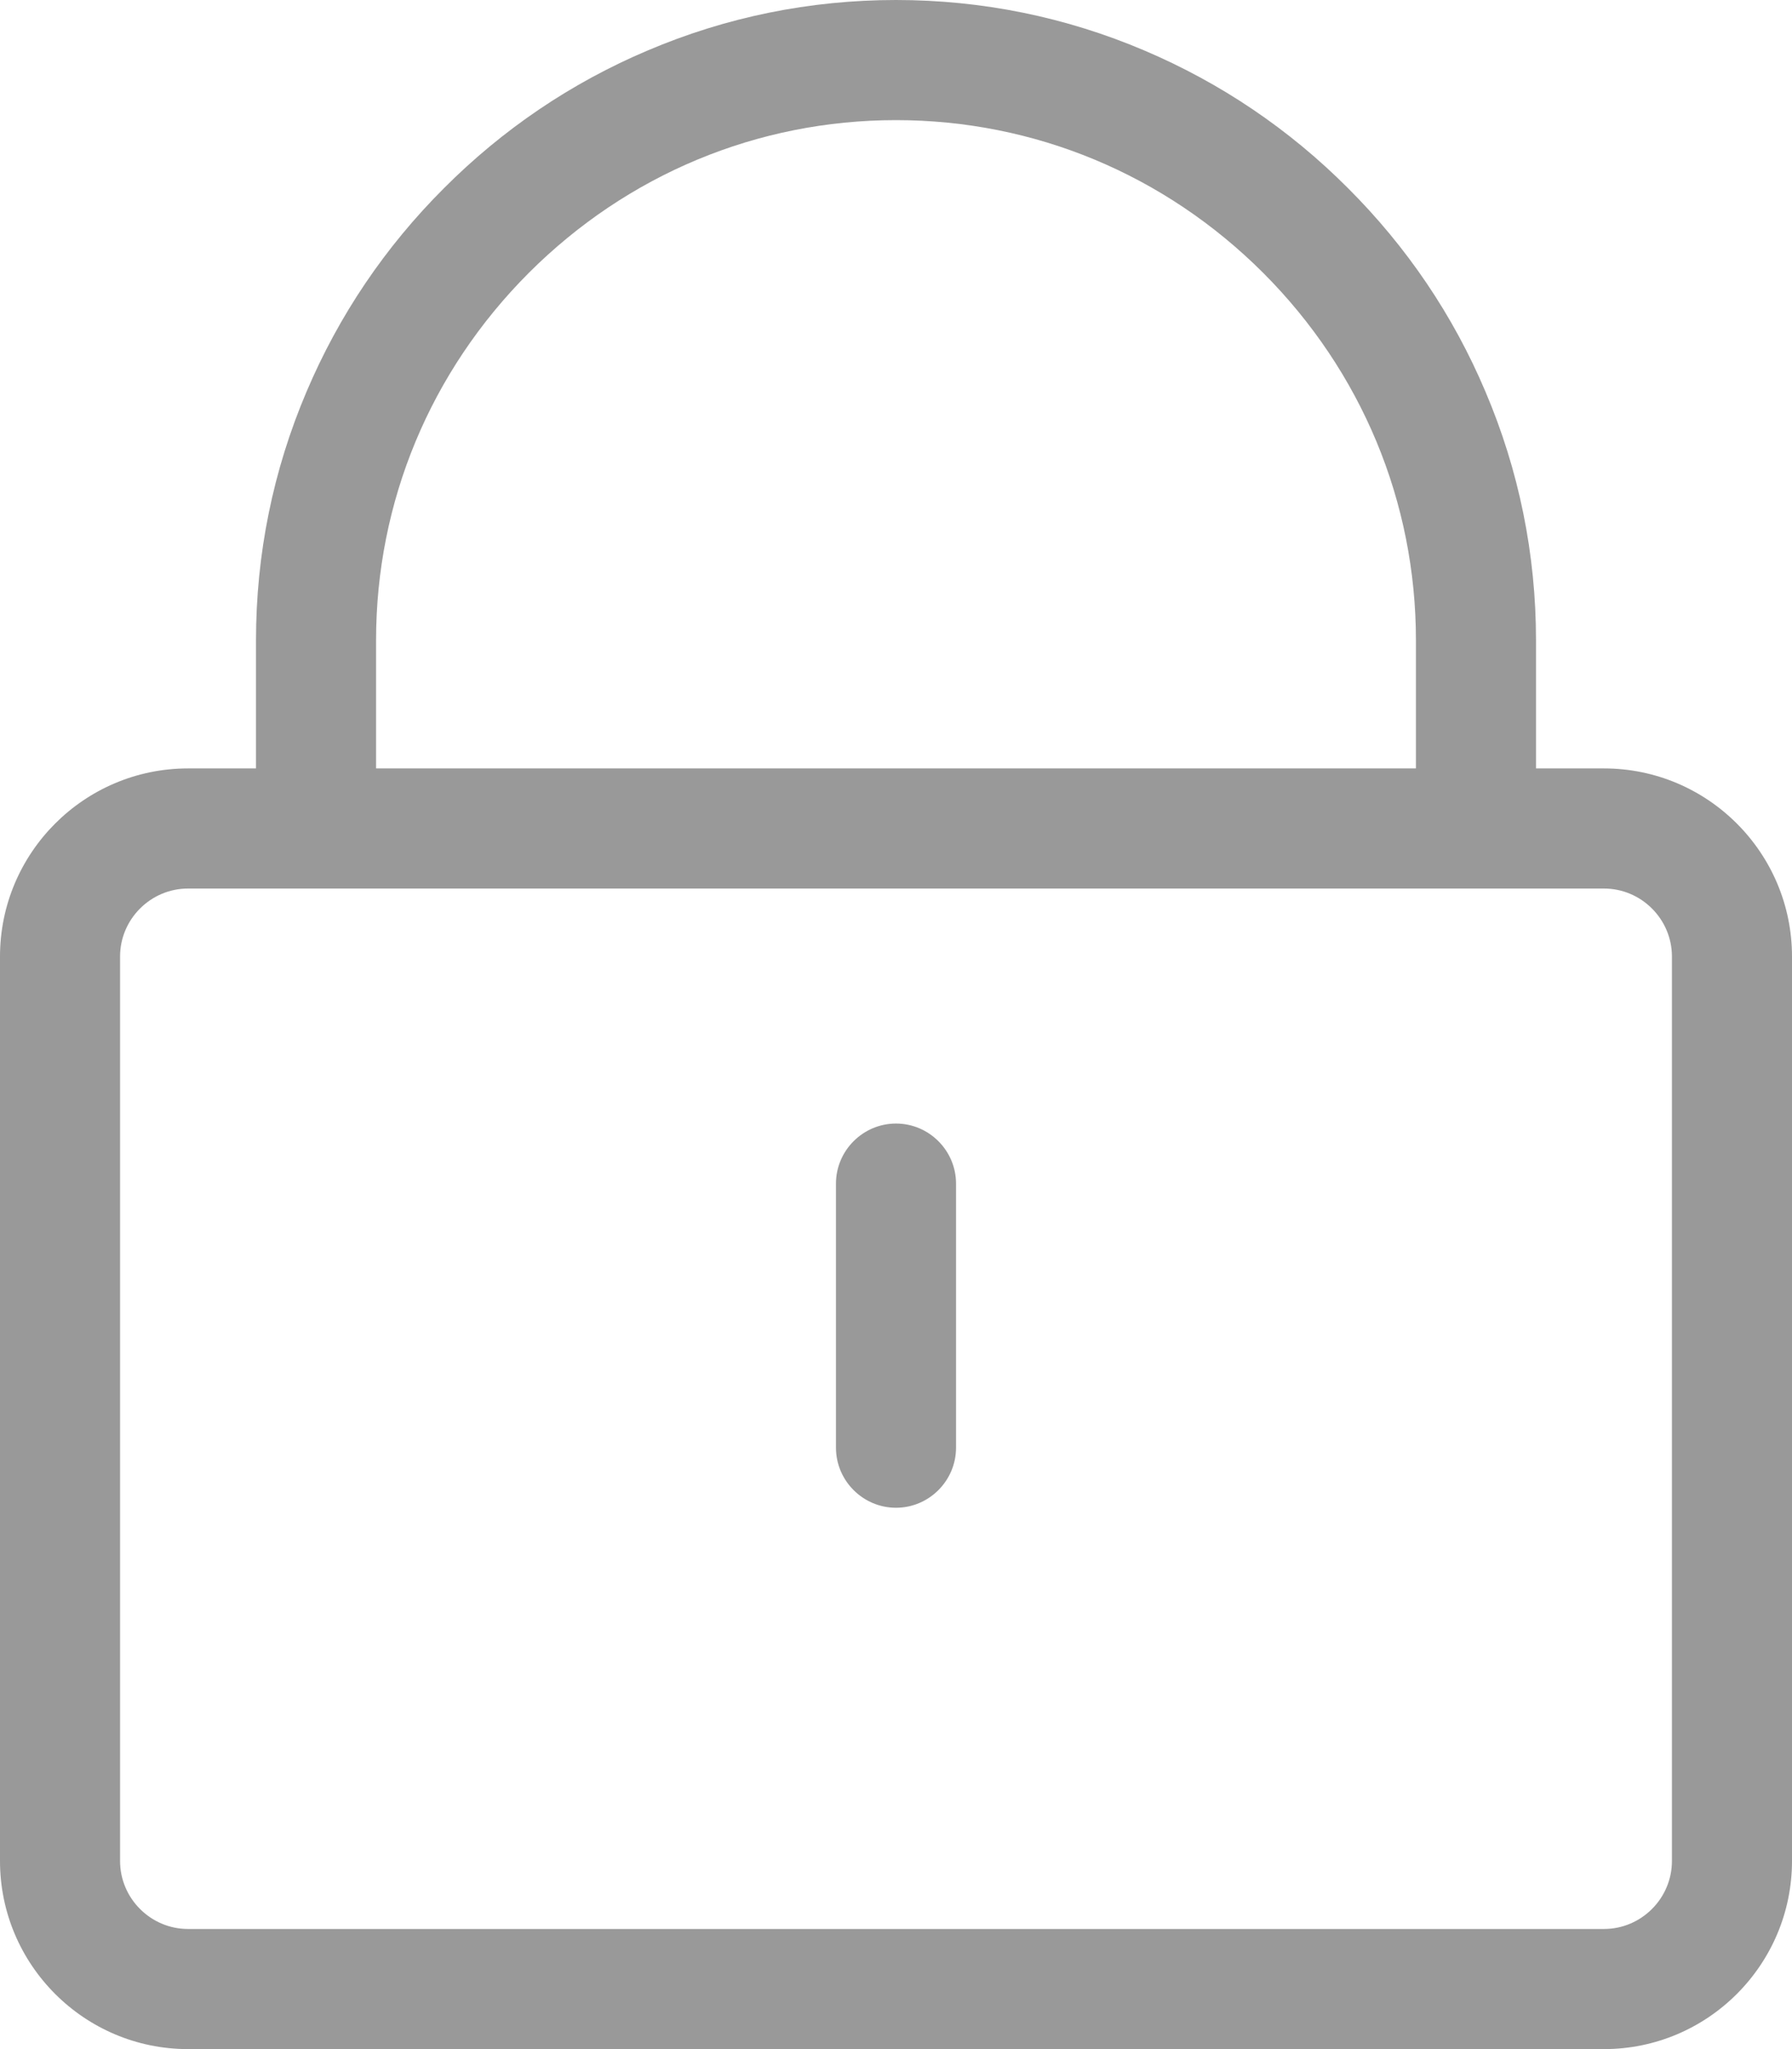 <svg width="14" height="16" viewBox="0 0 14 16" fill="none" xmlns="http://www.w3.org/2000/svg">
<path d="M12.531 6H12V5C12 4.328 11.867 3.673 11.605 3.058C11.353 2.462 10.991 1.928 10.531 1.469C10.072 1.009 9.537 0.648 8.942 0.395C8.327 0.133 7.672 0 7 0C6.328 0 5.673 0.133 5.058 0.395C4.463 0.647 3.928 1.009 3.469 1.469C3.009 1.928 2.648 2.462 2.395 3.058C2.133 3.673 2 4.328 2 5V6H1.469C0.659 6 0 6.659 0 7.469V14.531C0 15.341 0.659 16 1.469 16H12.531C13.341 16 14 15.341 14 14.531V7.469C14 6.659 13.341 6 12.531 6ZM2.938 5C2.938 3.92 3.361 2.902 4.131 2.131C4.902 1.361 5.92 0.938 7 0.938C8.08 0.938 9.098 1.361 9.869 2.131C10.639 2.902 11.062 3.92 11.062 5V6H2.938V5ZM13.062 14.531C13.062 14.823 12.823 15.062 12.531 15.062H1.469C1.177 15.062 0.938 14.823 0.938 14.531V7.469C0.938 7.177 1.177 6.938 1.469 6.938H12.531C12.823 6.938 13.062 7.177 13.062 7.469V14.531Z" fill="#999999"/>
<path d="M7 8.773C6.742 8.773 6.531 8.984 6.531 9.242V11.304C6.531 11.562 6.742 11.773 7 11.773C7.258 11.773 7.469 11.562 7.469 11.304V9.242C7.469 8.984 7.258 8.773 7 8.773Z" fill="#999999"/>
</svg>
